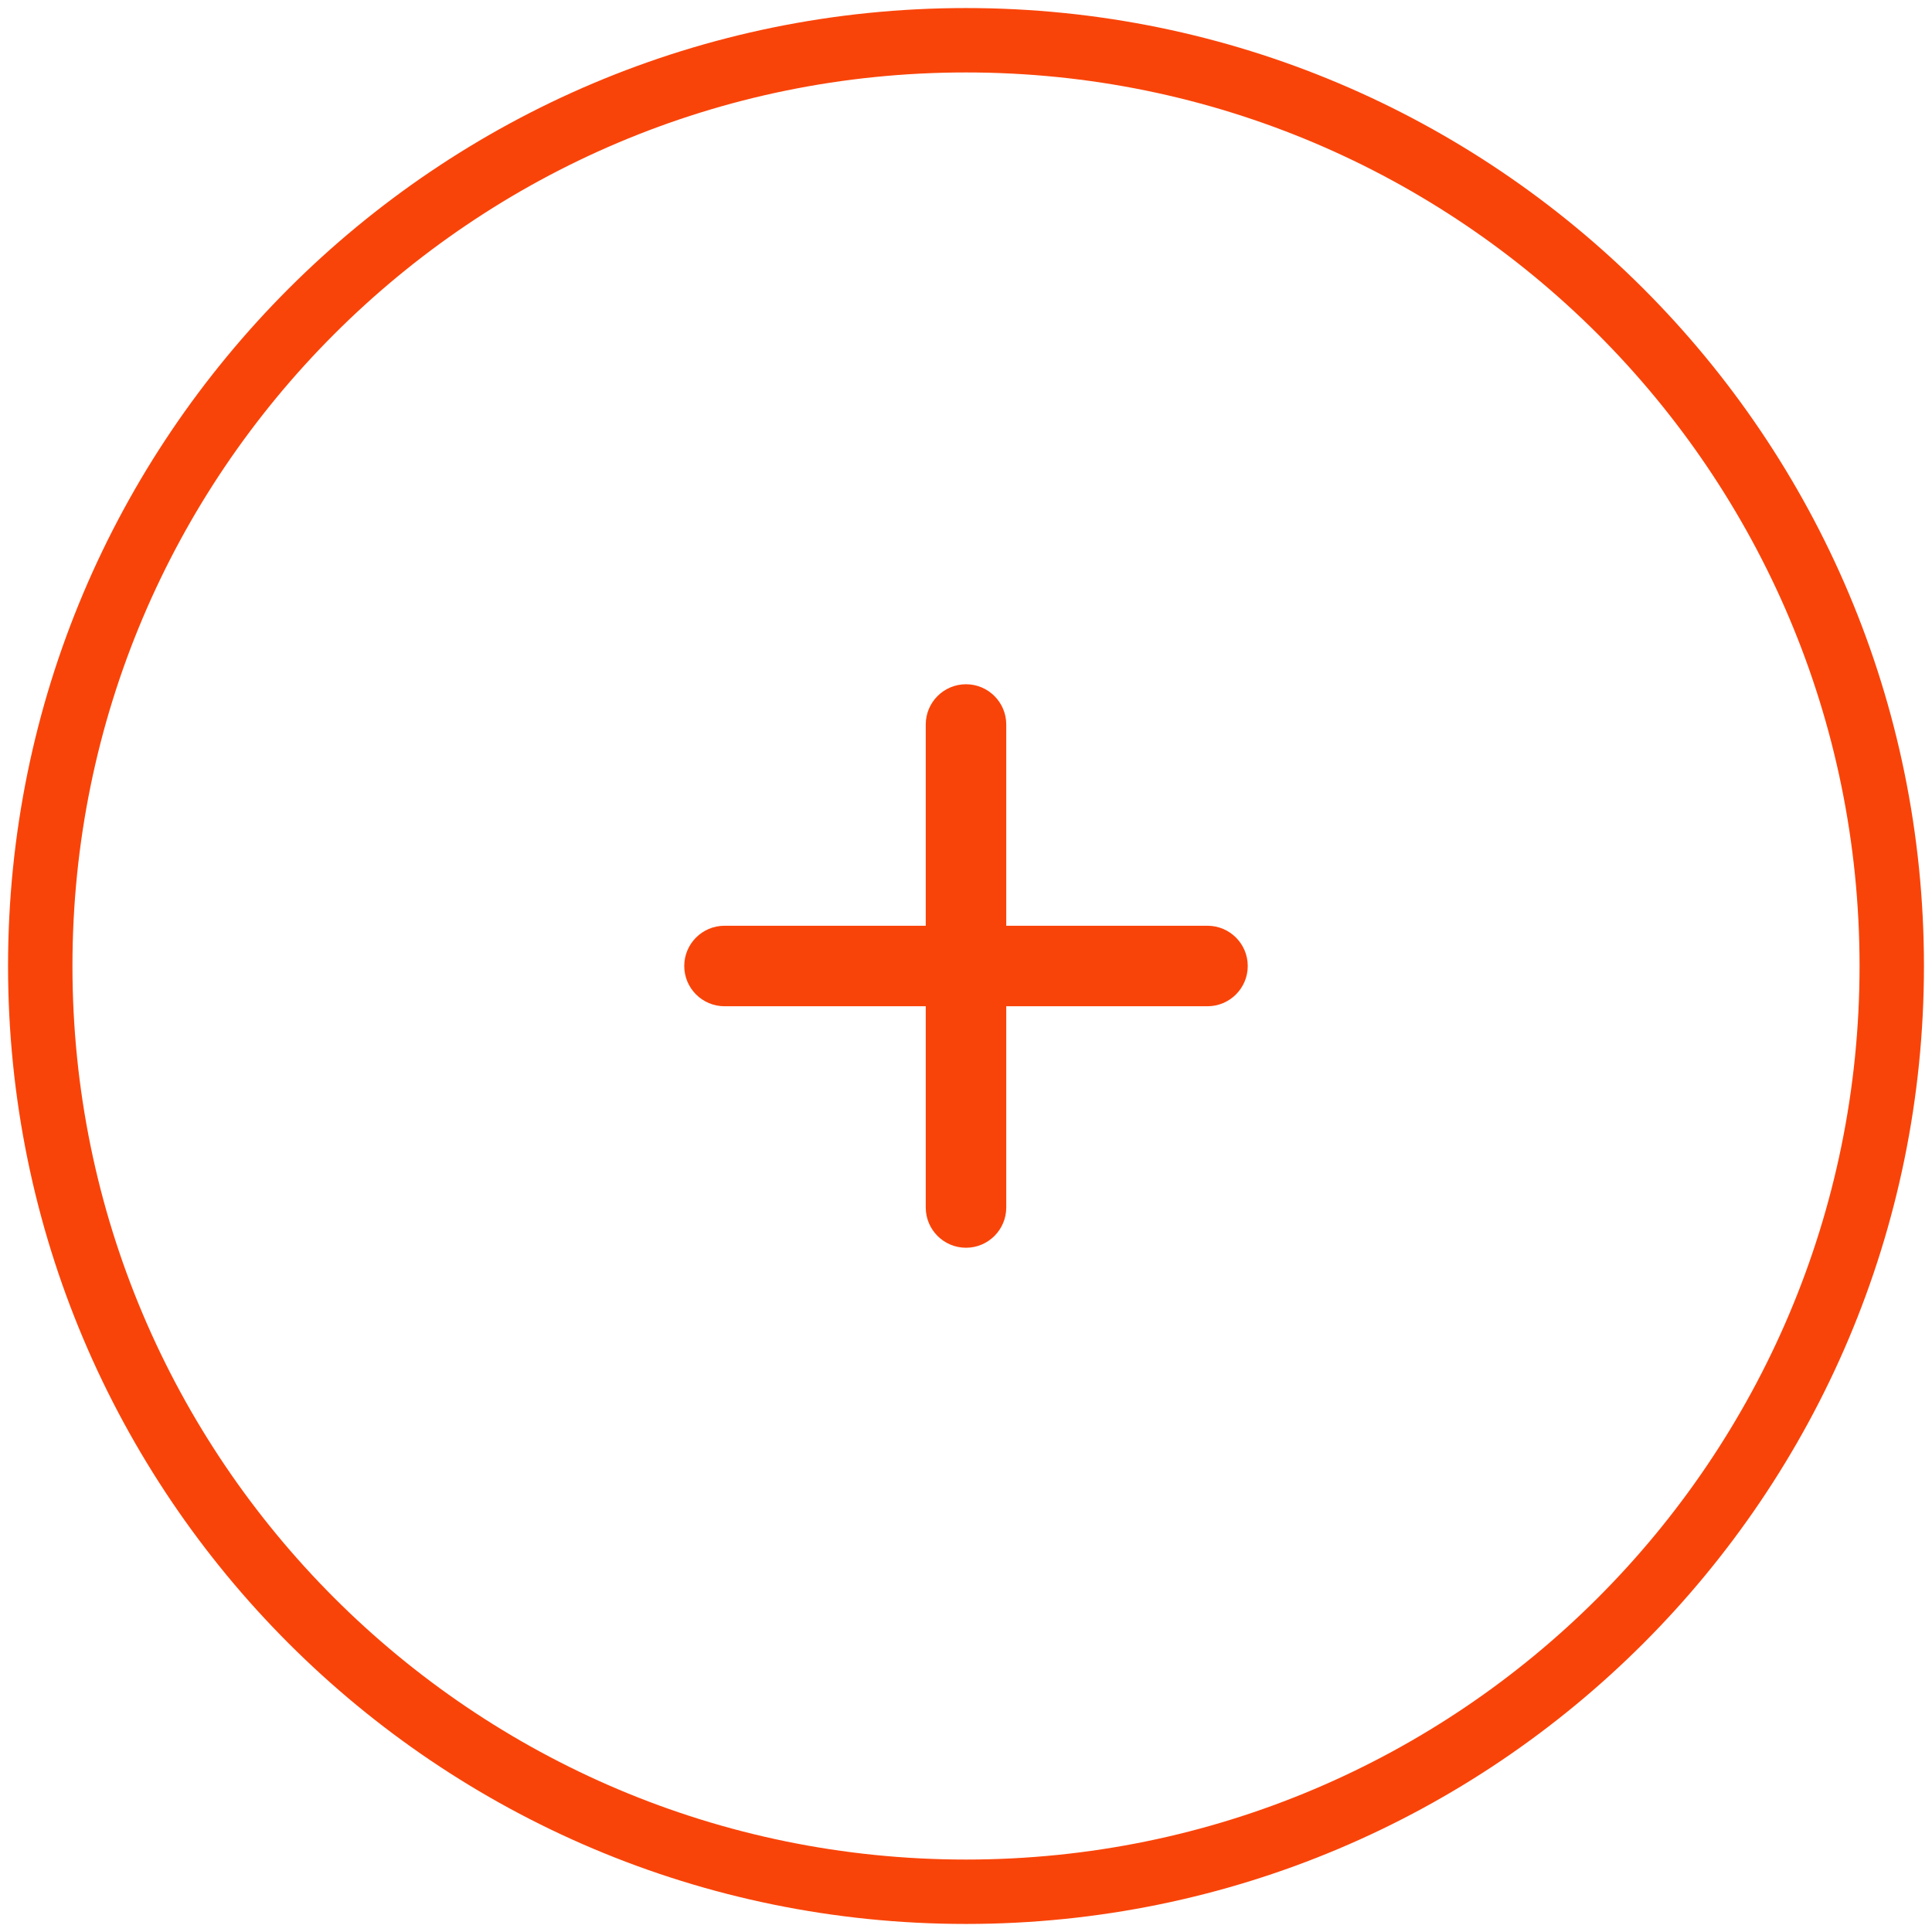 <svg fill="none" height="30" viewBox="0 0 30 30" width="30" xmlns="http://www.w3.org/2000/svg"><path d="m15 29.375c7.939 0 14.375-6.436 14.375-14.375 0-7.939-6.436-14.375-14.375-14.375-7.939 0-14.375 6.436-14.375 14.375 0 7.939 6.436 14.375 14.375 14.375z" stroke="#f94409" stroke-linecap="round" stroke-linejoin="round" stroke-miterlimit="10"/><path d="m15.625 11.25c0-.345-.28-.625-.625-.625s-.625.28-.625.625v3.125h-3.125c-.345 0-.625.28-.625.625s.28.625.625.625h3.125v3.125c0 .345.28.625.625.625s.625-.28.625-.625v-3.125h3.125c.345 0 .625-.28.625-.625s-.28-.625-.625-.625h-3.125z" fill="#f94409"/></svg>